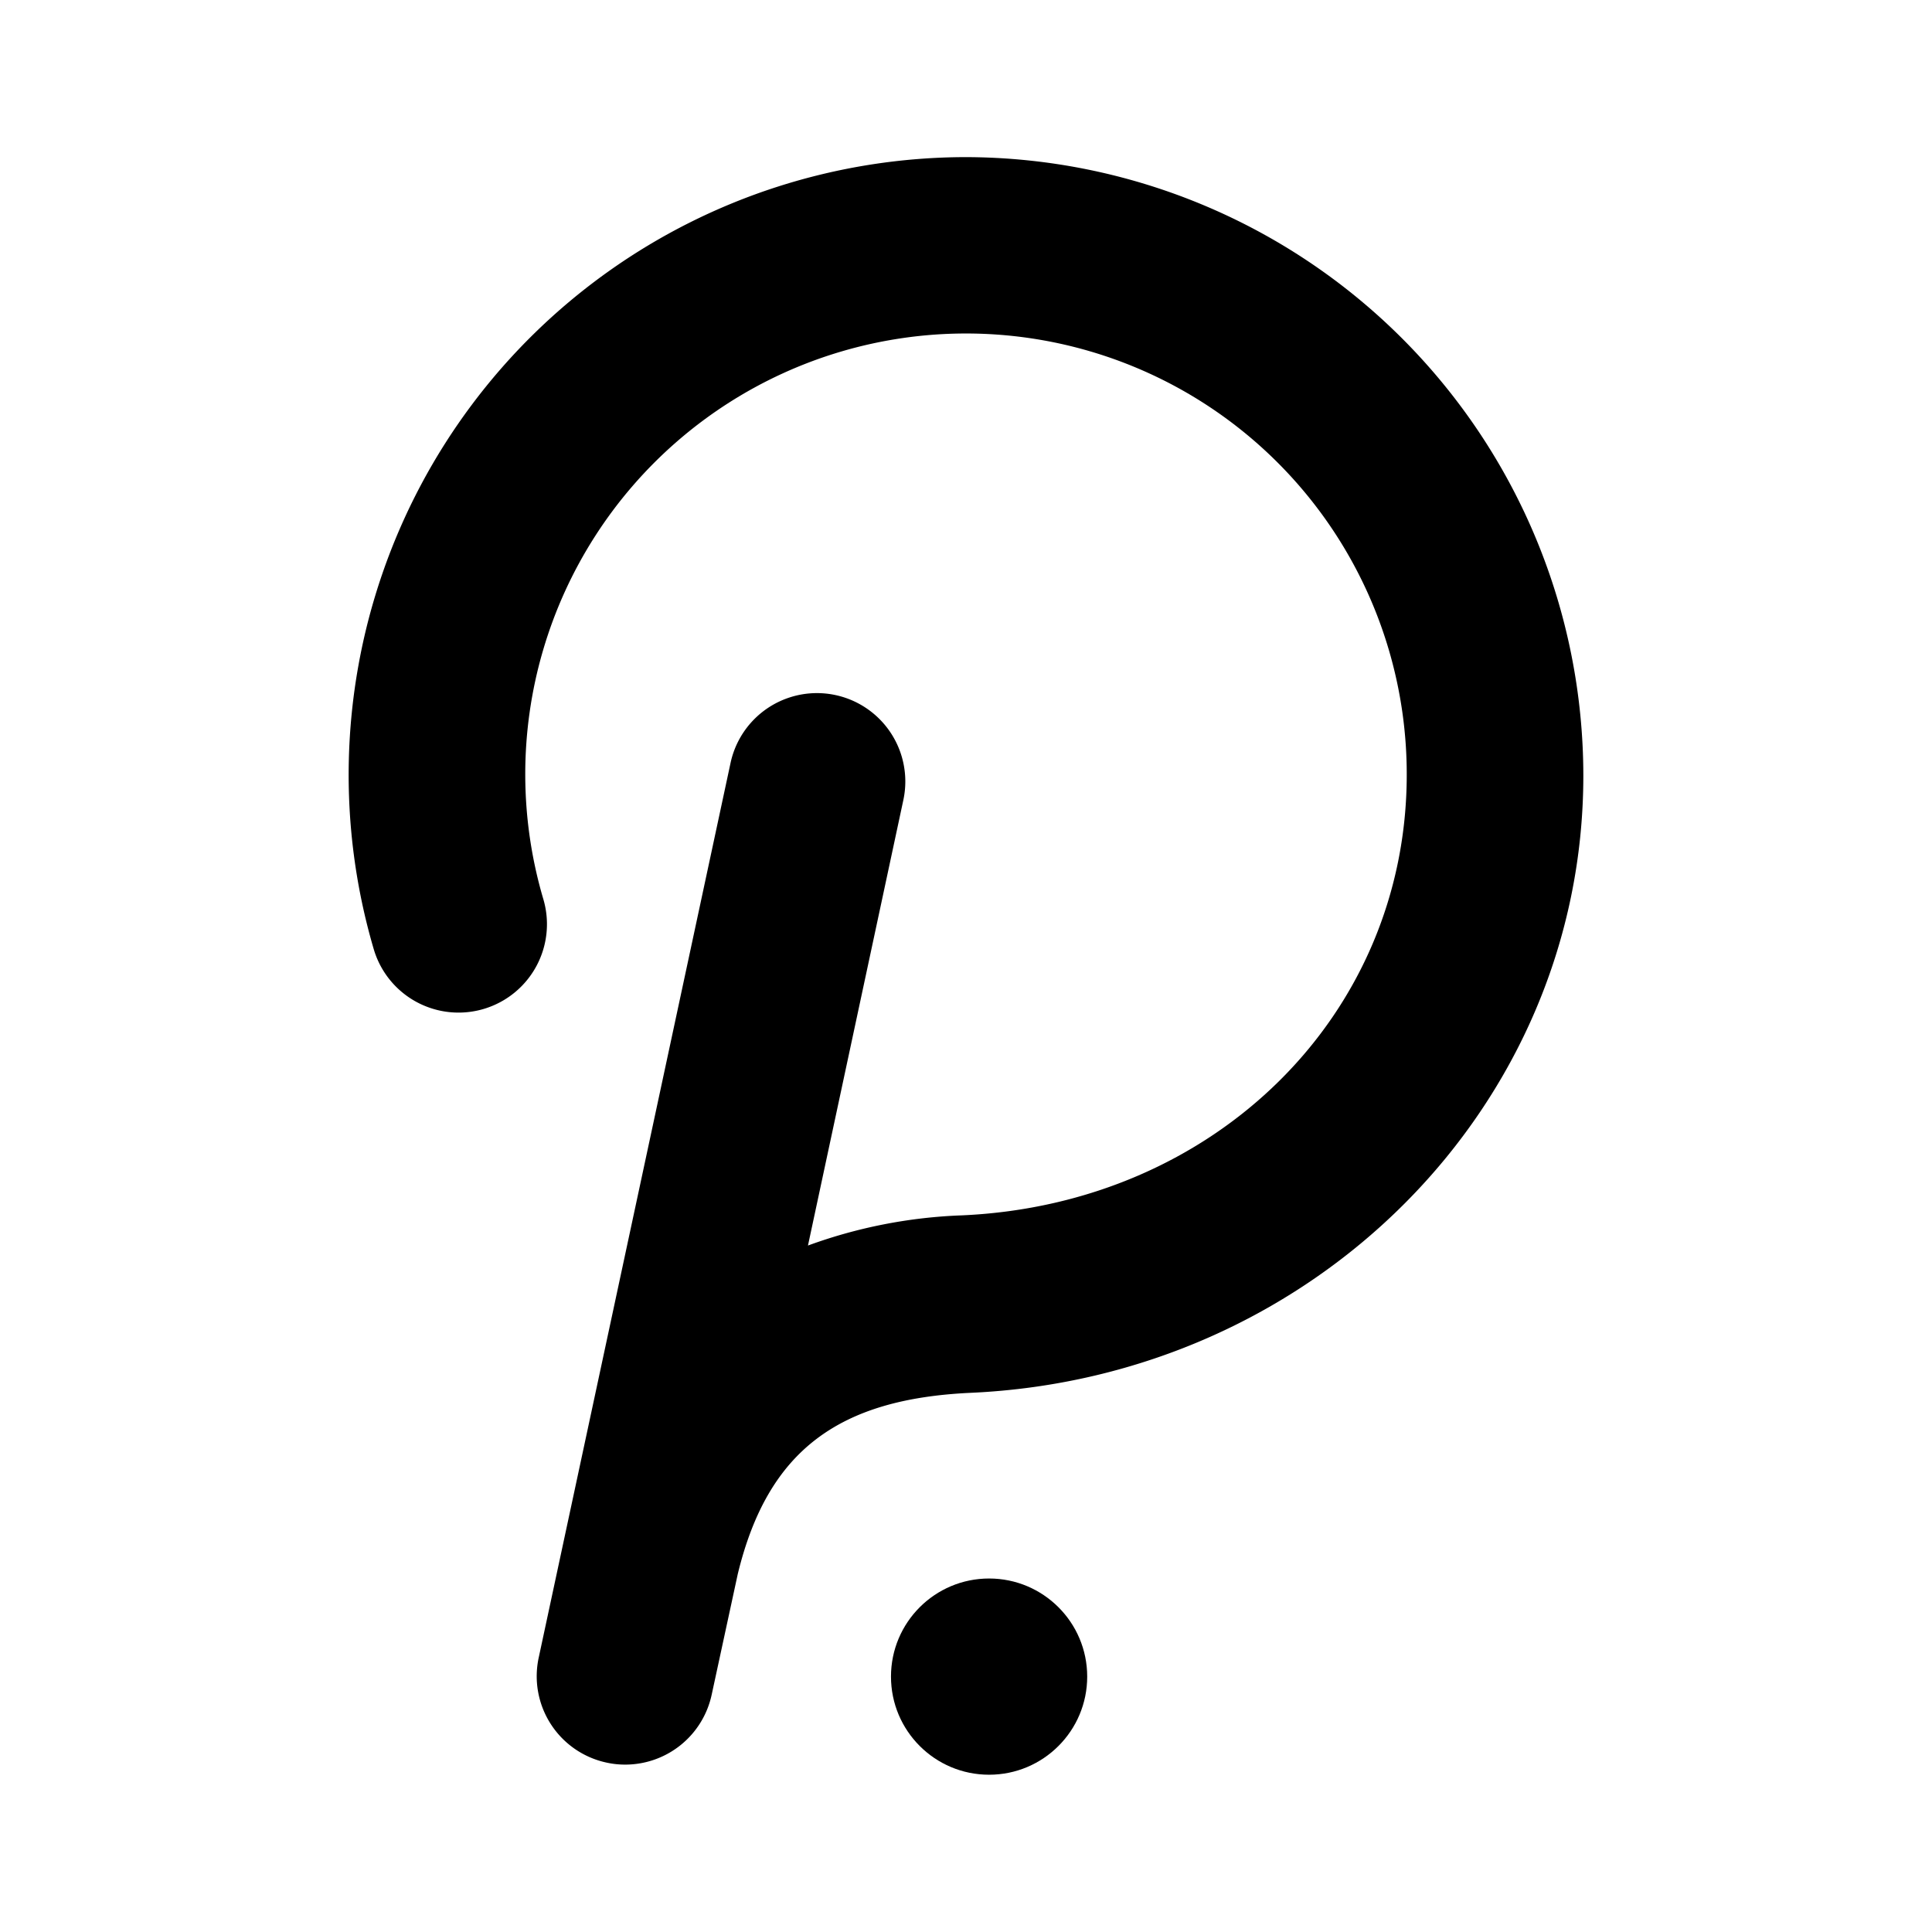 <svg xmlns="http://www.w3.org/2000/svg" data-name="Layer 1" viewBox="0 0 128 128"><path d="M64,10.41A40.93,40.93,0,0,0,24.76,62.88,5.85,5.85,0,0,0,36,59.58,29.2,29.2,0,1,1,93.2,51.32c0,15.9-12.67,28.45-29.46,29.2a33.09,33.09,0,0,0-10.21,2L59.85,53A5.85,5.85,0,1,0,48.4,50.55L35.7,109.78a5.85,5.85,0,0,0,4.5,7,5.71,5.71,0,0,0,1.23.13,5.86,5.86,0,0,0,5.72-4.63l1.73-8c2-8.25,6.76-11.59,15.38-12,22.79-1,40.64-19,40.64-40.89A41,41,0,0,0,64,10.41Z"/><circle cx="65.53" cy="111.08" r="6.5"/></svg>
